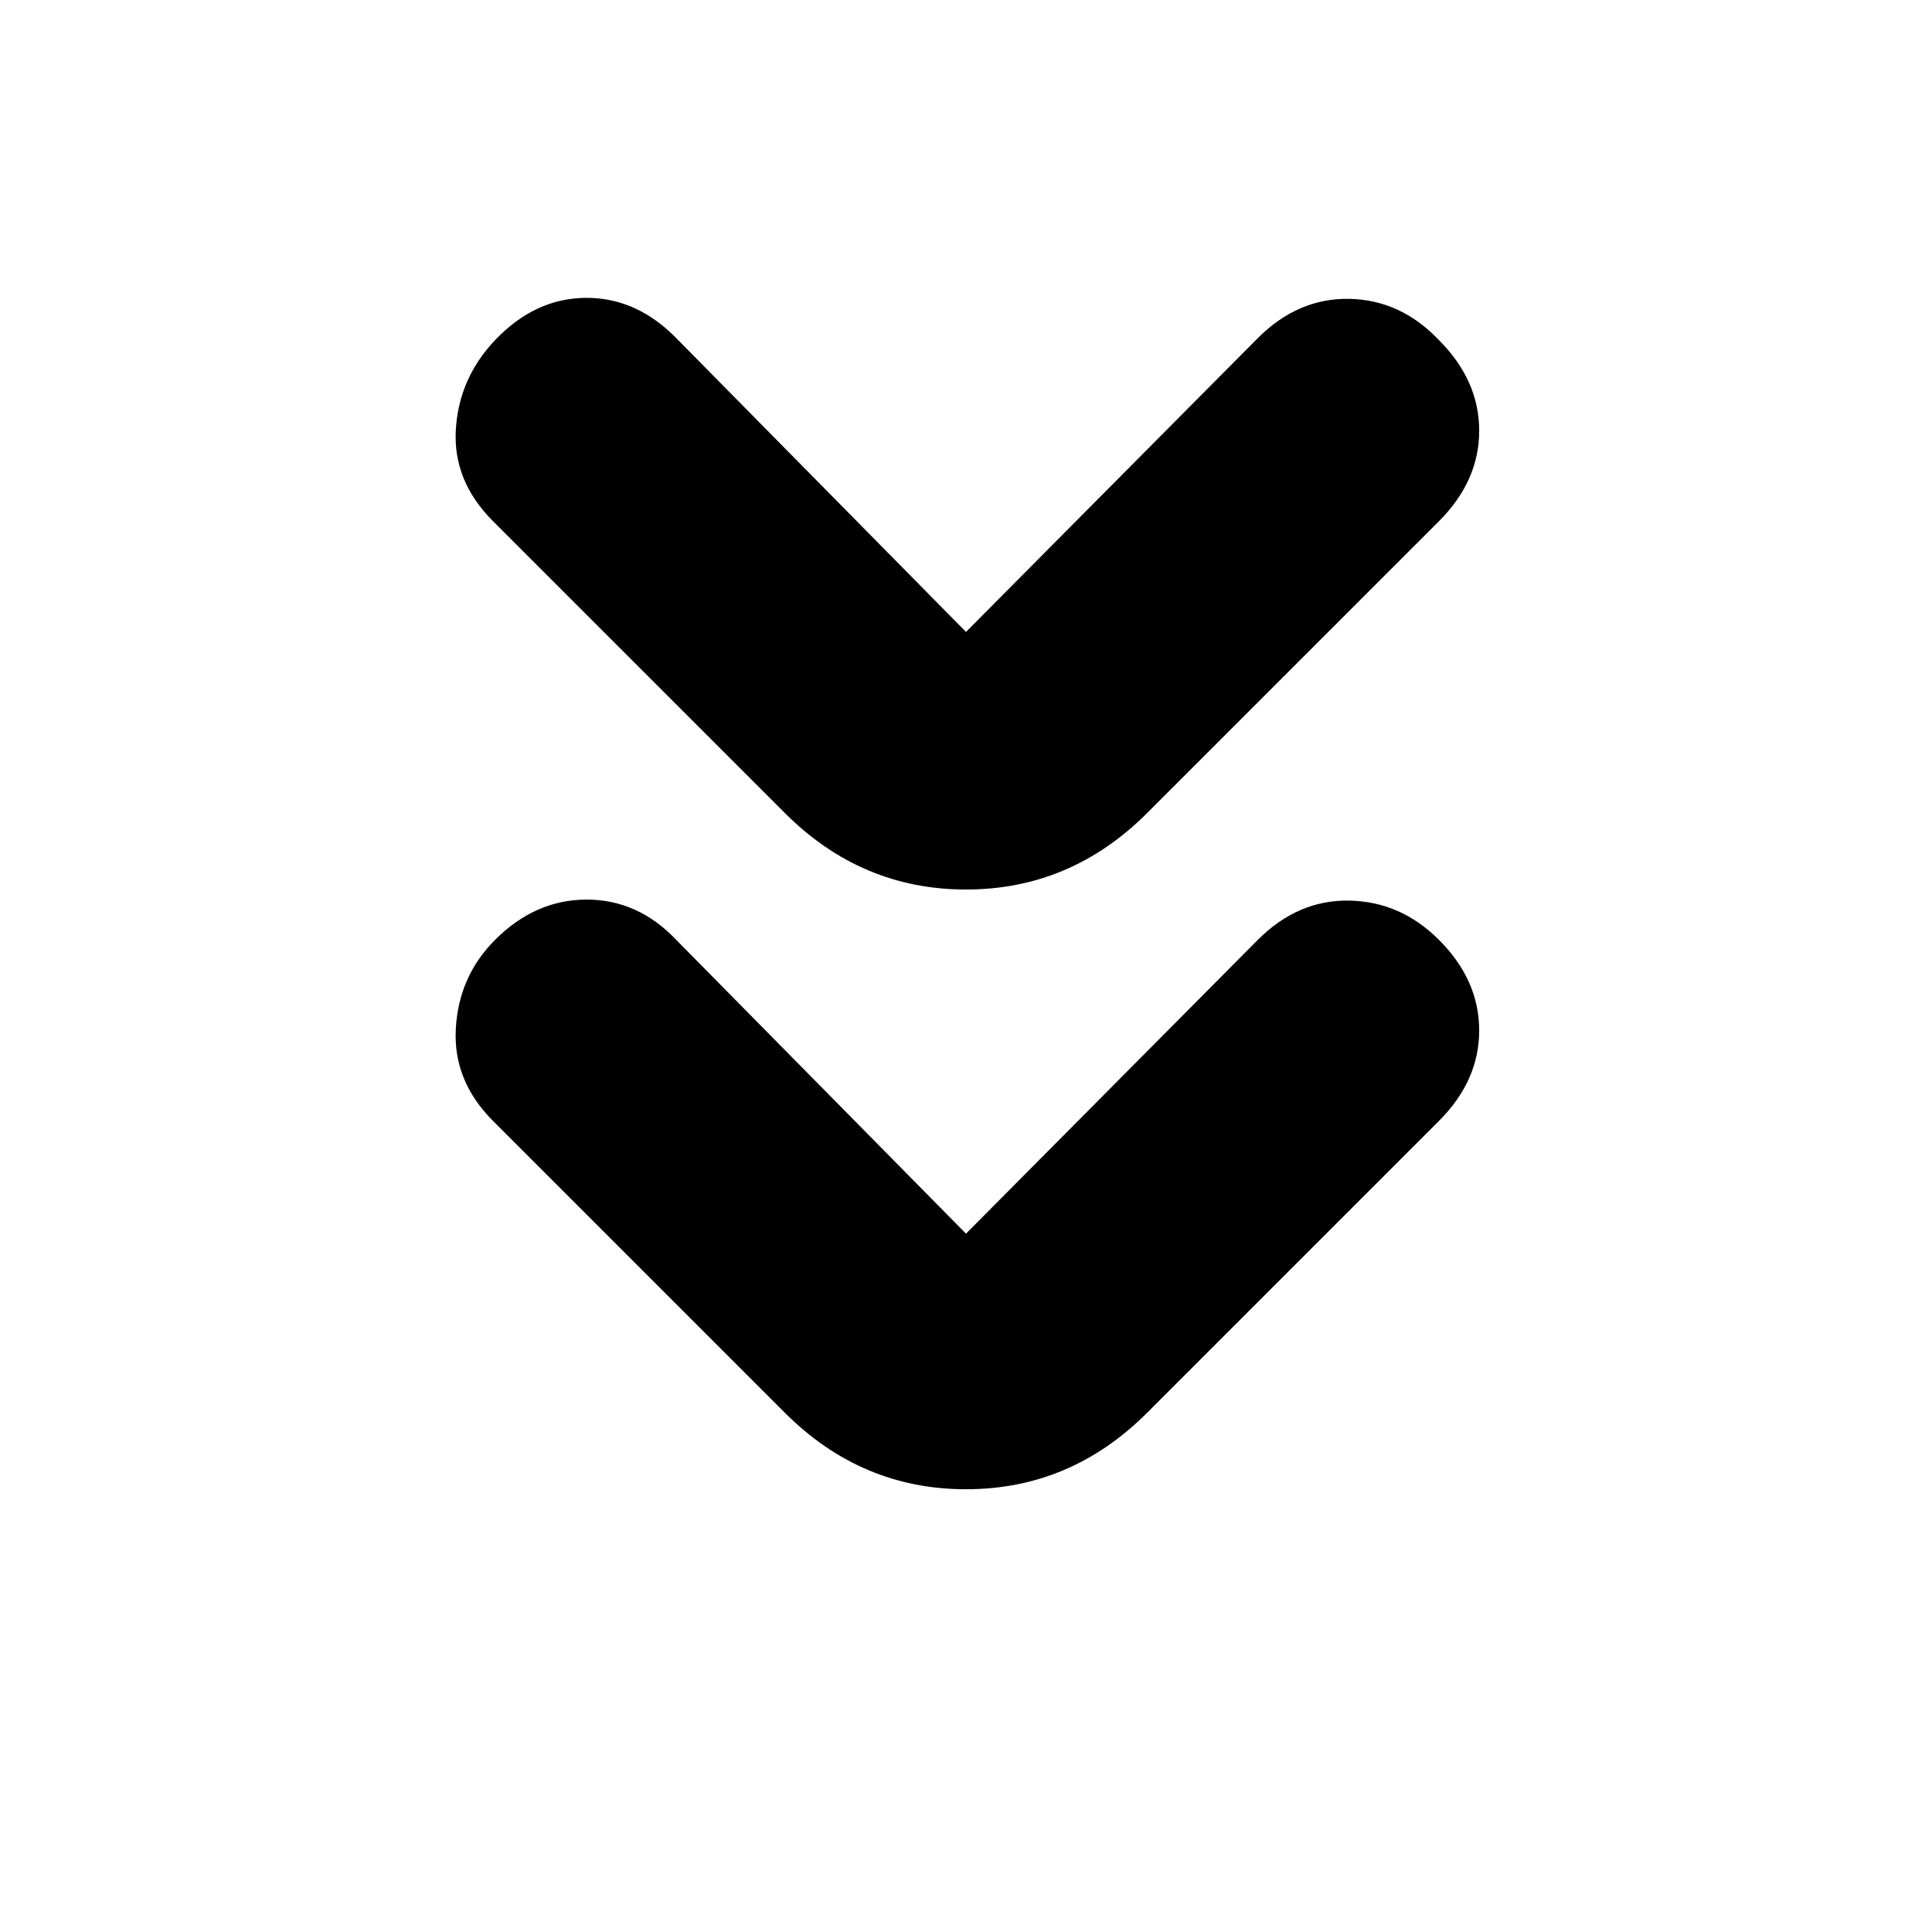 <svg xmlns="http://www.w3.org/2000/svg" height="20" viewBox="0 -960 960 960" width="20"><path d="m480-347 145-146q20-20 45.5-19.5T715-493q20 20 20 45t-20 45L570-258q-38 38-90 38t-90-38L245-403q-20-20-18.5-46t19.5-44q20-20 45.5-20t44.5 20l144 146Zm0-299 145-146q20-20 45.5-19.5T715-791q20 20 20 45t-20 45L570-556q-38 38-90 38t-90-38L245-701q-20-20-18.5-45.5T246-791q20-21 45.5-21t45.5 21l143 145Z"/></svg>